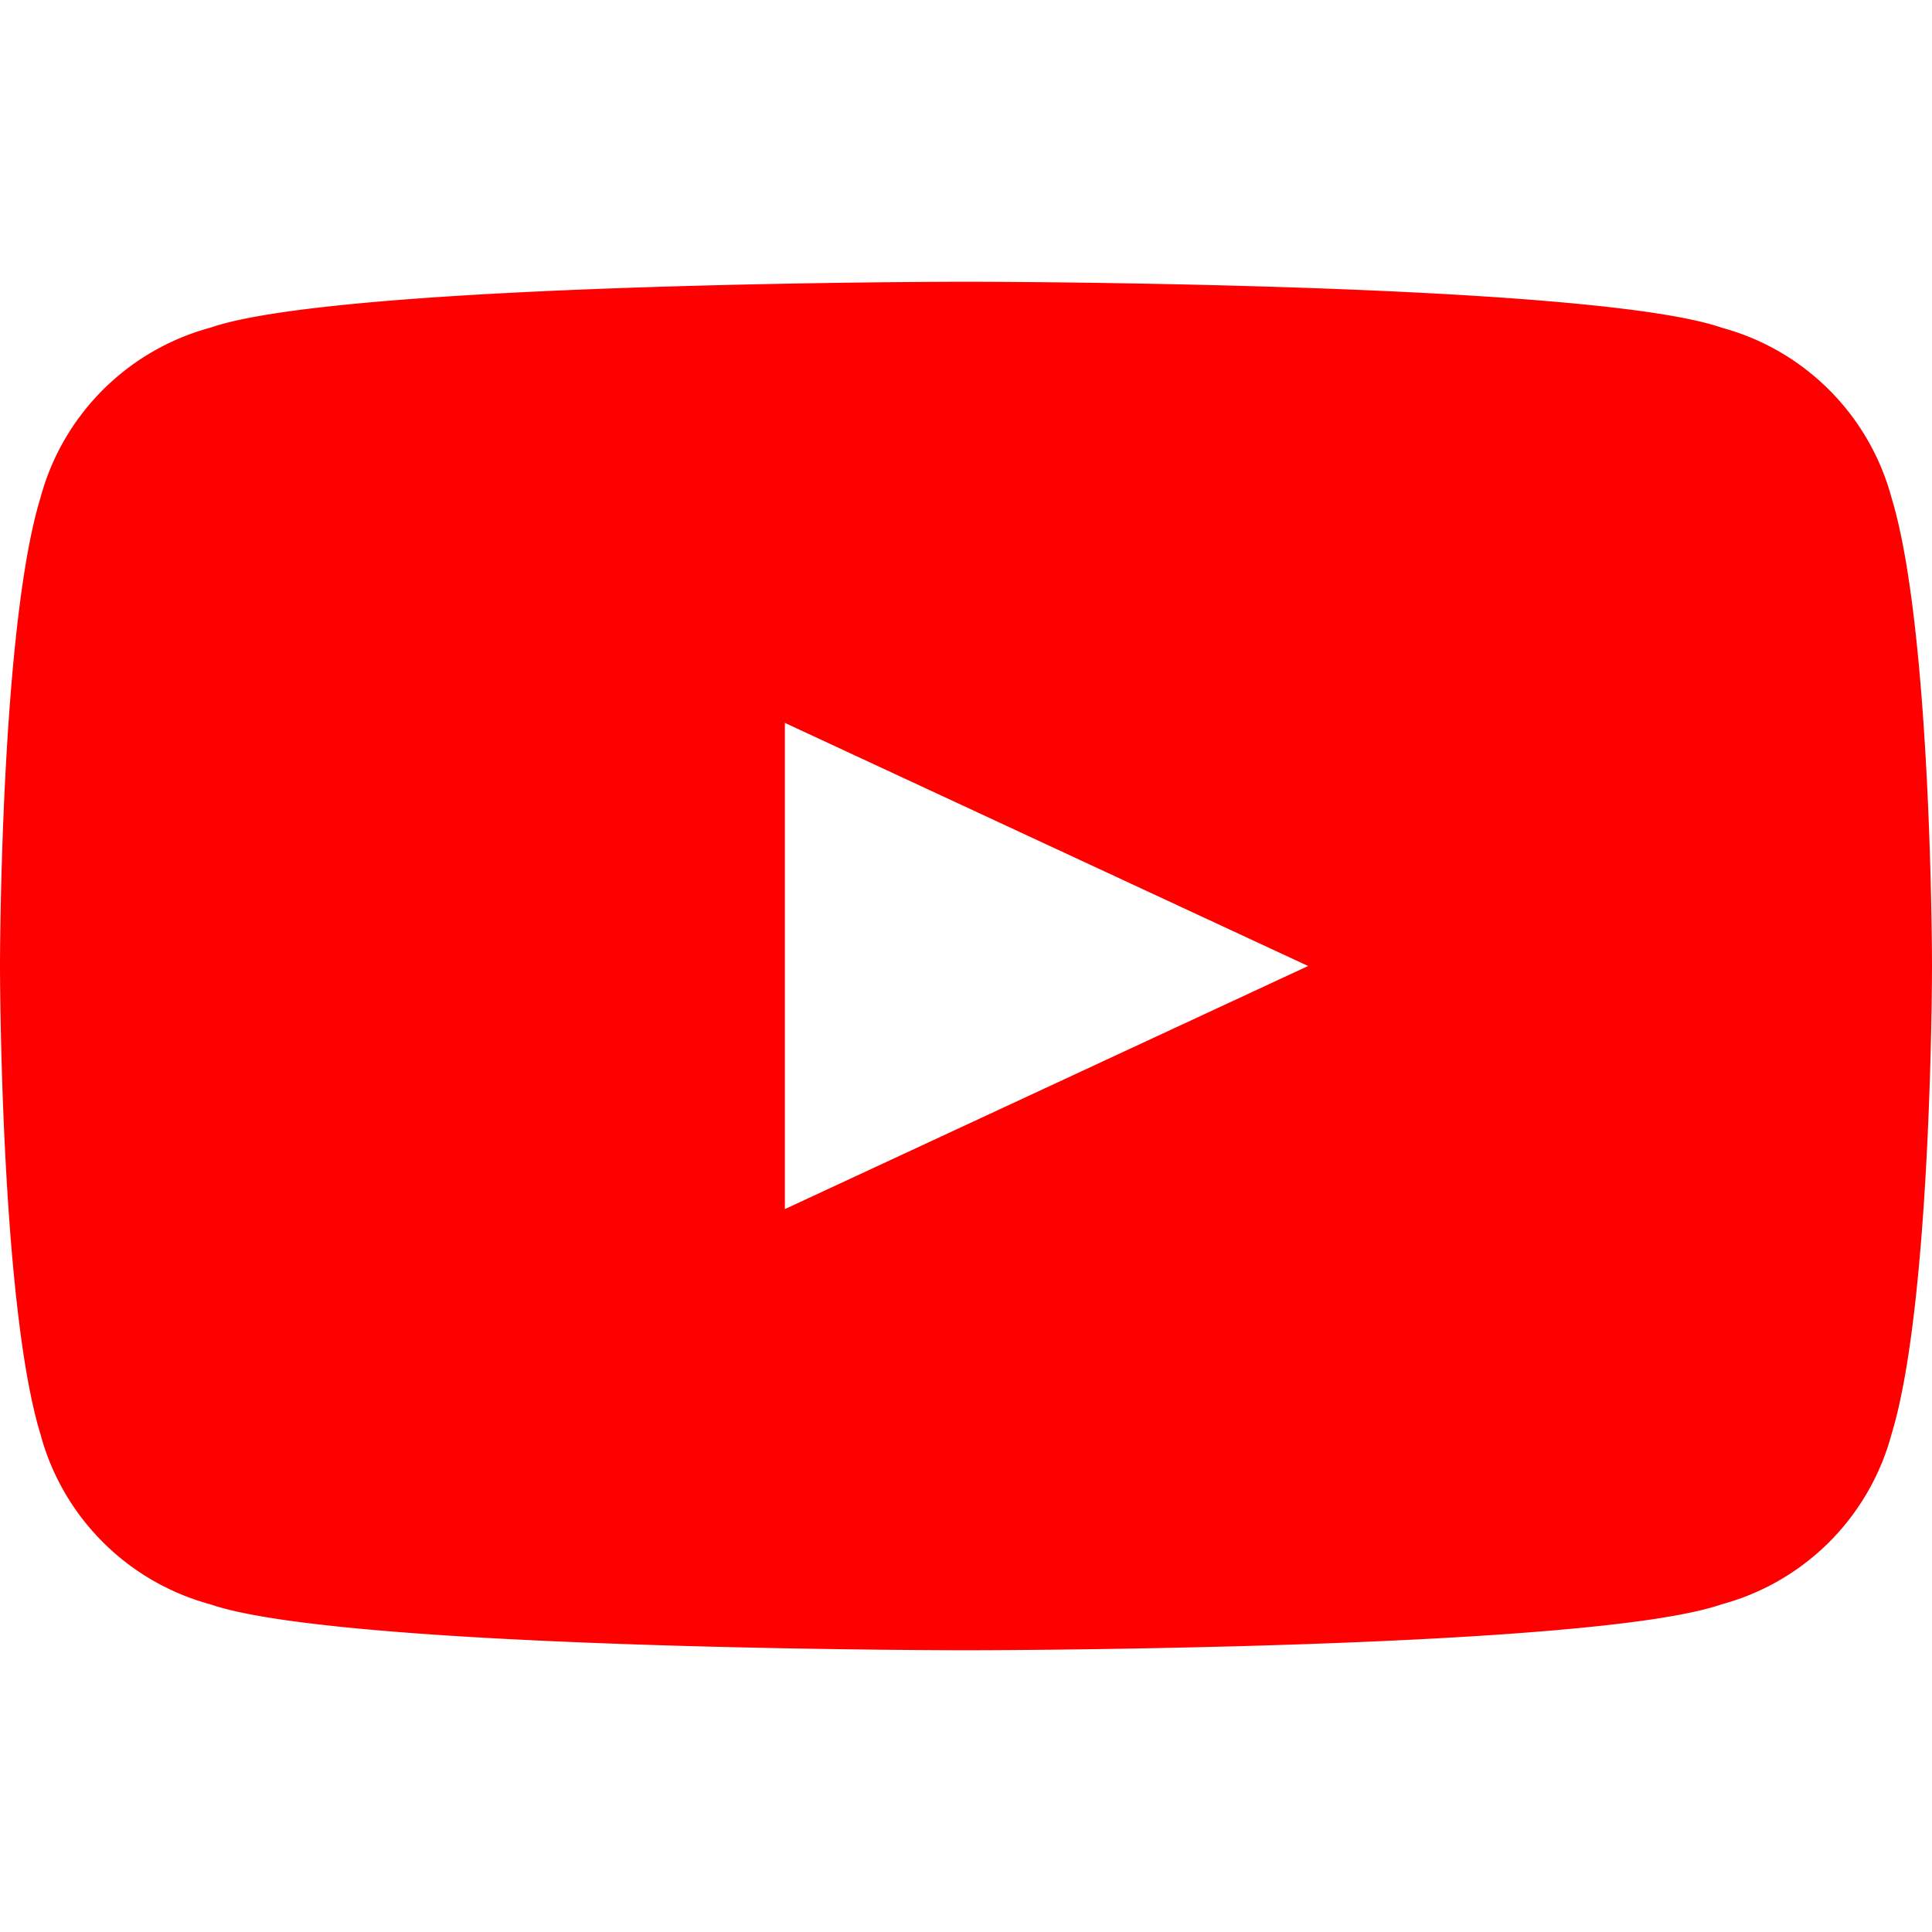 <svg xmlns="http://www.w3.org/2000/svg" viewBox="0 0 24 24" width="50" height="50" fill="#FF0000">
  <path d="M23.498 6.186a2.994 2.994 0 0 0-2.11-2.115C19.744 3.5 12 3.5 12 3.5s-7.744 0-9.388.571A2.994 2.994 0 0 0 .502 6.186C0 7.829 0 12 0 12s0 4.171.502 5.814a2.994 2.994 0 0 0 2.11 2.115C4.256 20.5 12 20.5 12 20.5s7.744 0 9.388-.571a2.994 2.994 0 0 0 2.11-2.115C24 16.171 24 12 24 12s0-4.171-.502-5.814zM9.75 15.02V8.98l6.5 3.02-6.5 3.02z"></path>
</svg>
